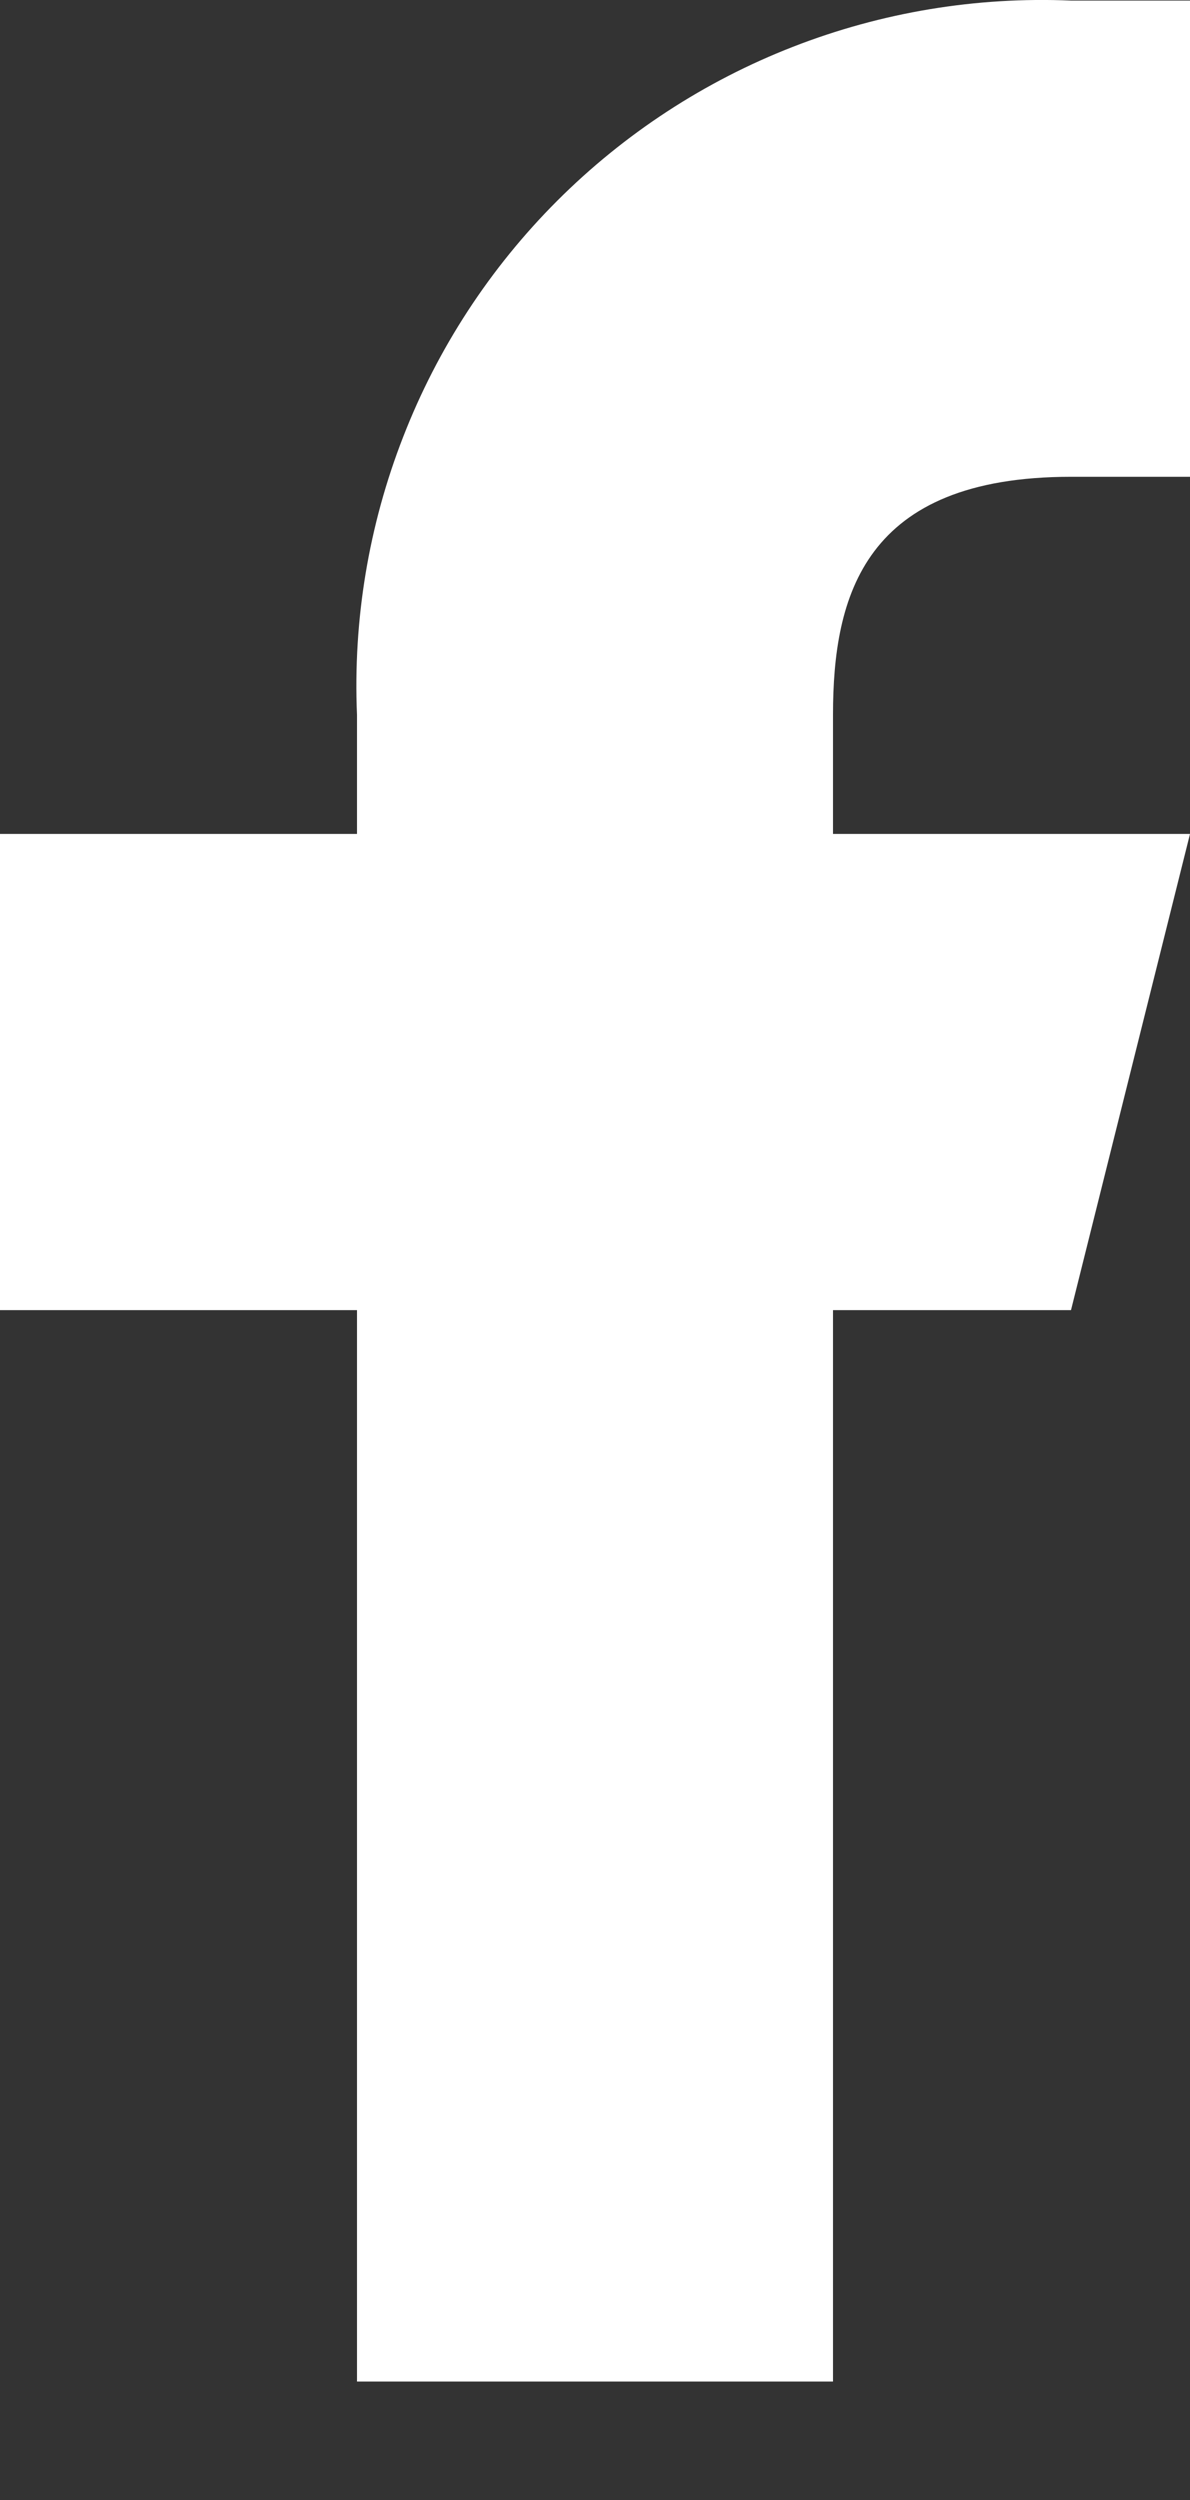 <svg width="10" height="21" viewBox="0 0 10 21" fill="none" xmlns="http://www.w3.org/2000/svg">
<rect x="0" y="0" width="10" height="21" fill="#333333" stroke="none"/>
<path d="M9 4.005H10V0.005H9C8.203 -0.029 7.408 0.103 6.664 0.393C5.921 0.682 5.246 1.123 4.682 1.687C4.118 2.251 3.677 2.926 3.388 3.67C3.098 4.413 2.966 5.208 3 6.005V7.005H0V11.005H3V20.005H7V11.005H9L10 7.005H7V6.005C7 5.005 7.26 4.005 9 4.005Z" fill="white"/>
</svg>
